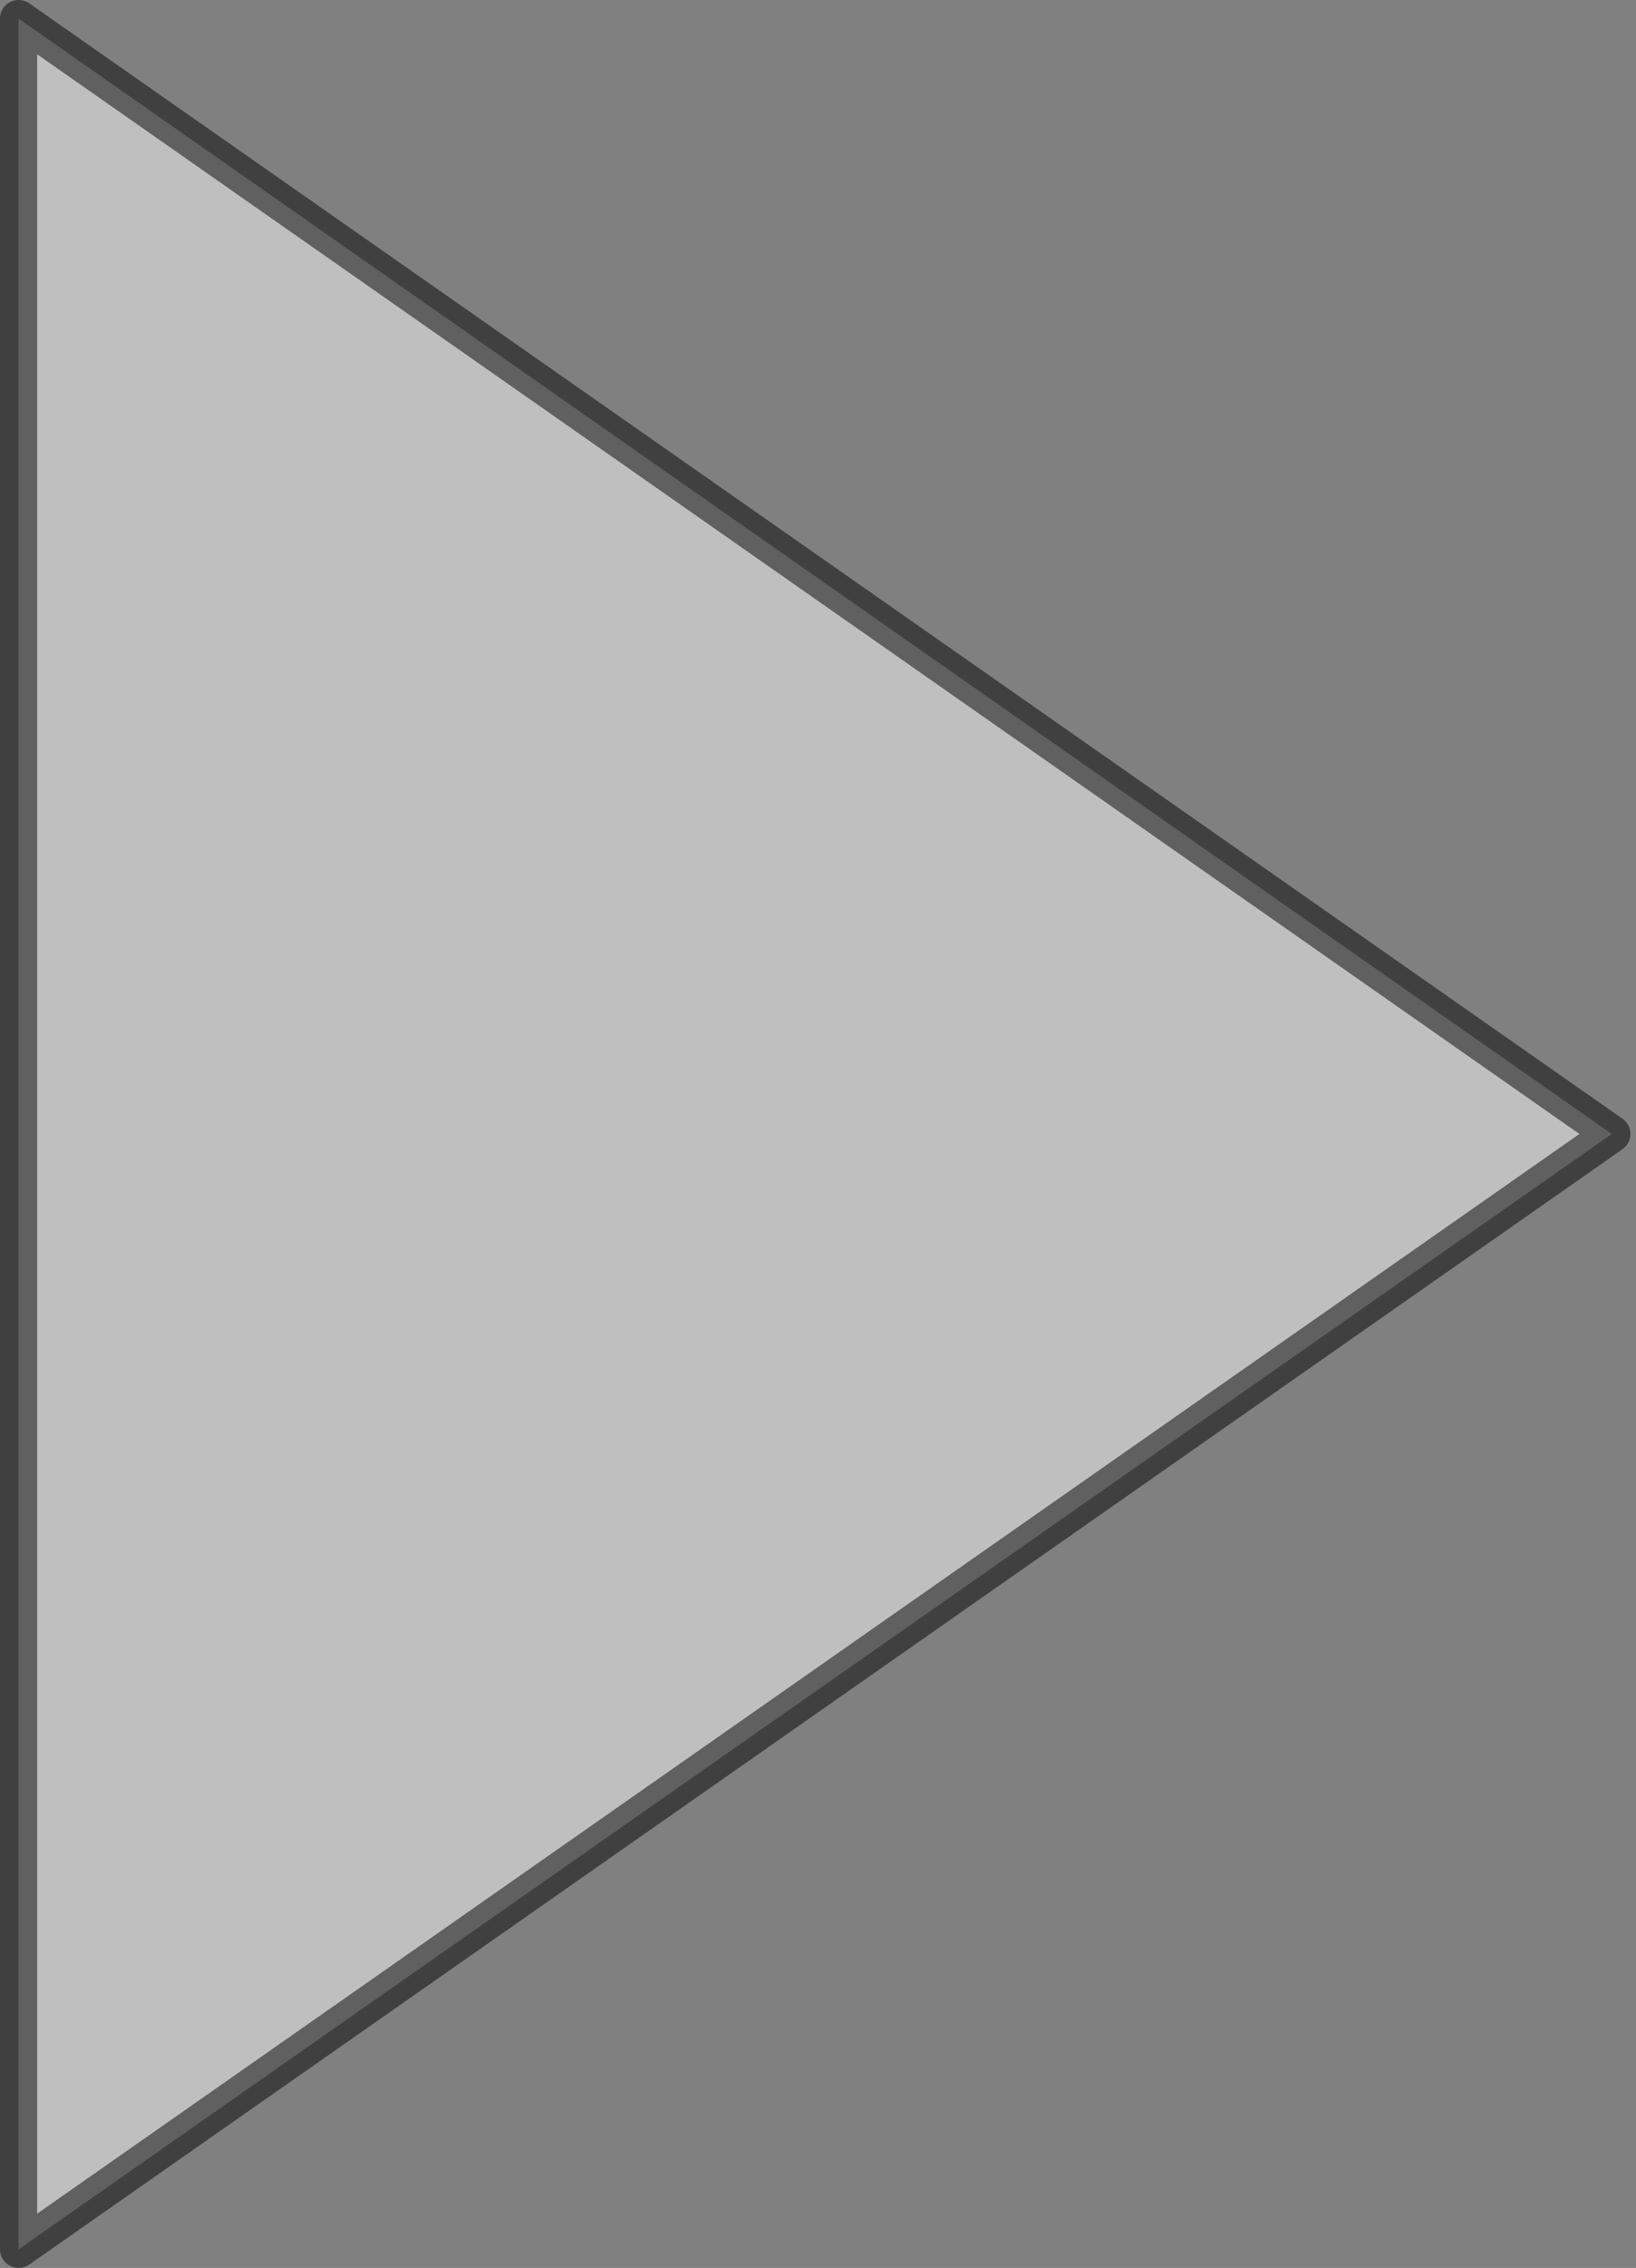<?xml version="1.0" encoding="utf-8"?>
<svg version="1.1" id="Layer_1"
xmlns="http://www.w3.org/2000/svg"
xmlns:xlink="http://www.w3.org/1999/xlink"
xmlns:author="http://www.sothink.com"
width="44px" height="61px"
xml:space="preserve">
<rect width="100%" height="100%" fill="#808080" stroke="none"/>
<g id="1275" transform="matrix(1, 0, 0, 1, 0.5, 0.5)">
<path style="fill:#FFFFFF;fill-opacity:0.498" d="M0,60L0 0L42.85 30L0 60" />
<path style="fill:none;stroke-width:1;stroke-linecap:round;stroke-linejoin:round;stroke-miterlimit:3;stroke:#000000;stroke-opacity:0.498" d="M0,60L0 0L42.85 30L0 60z" />
</g>
</svg>
